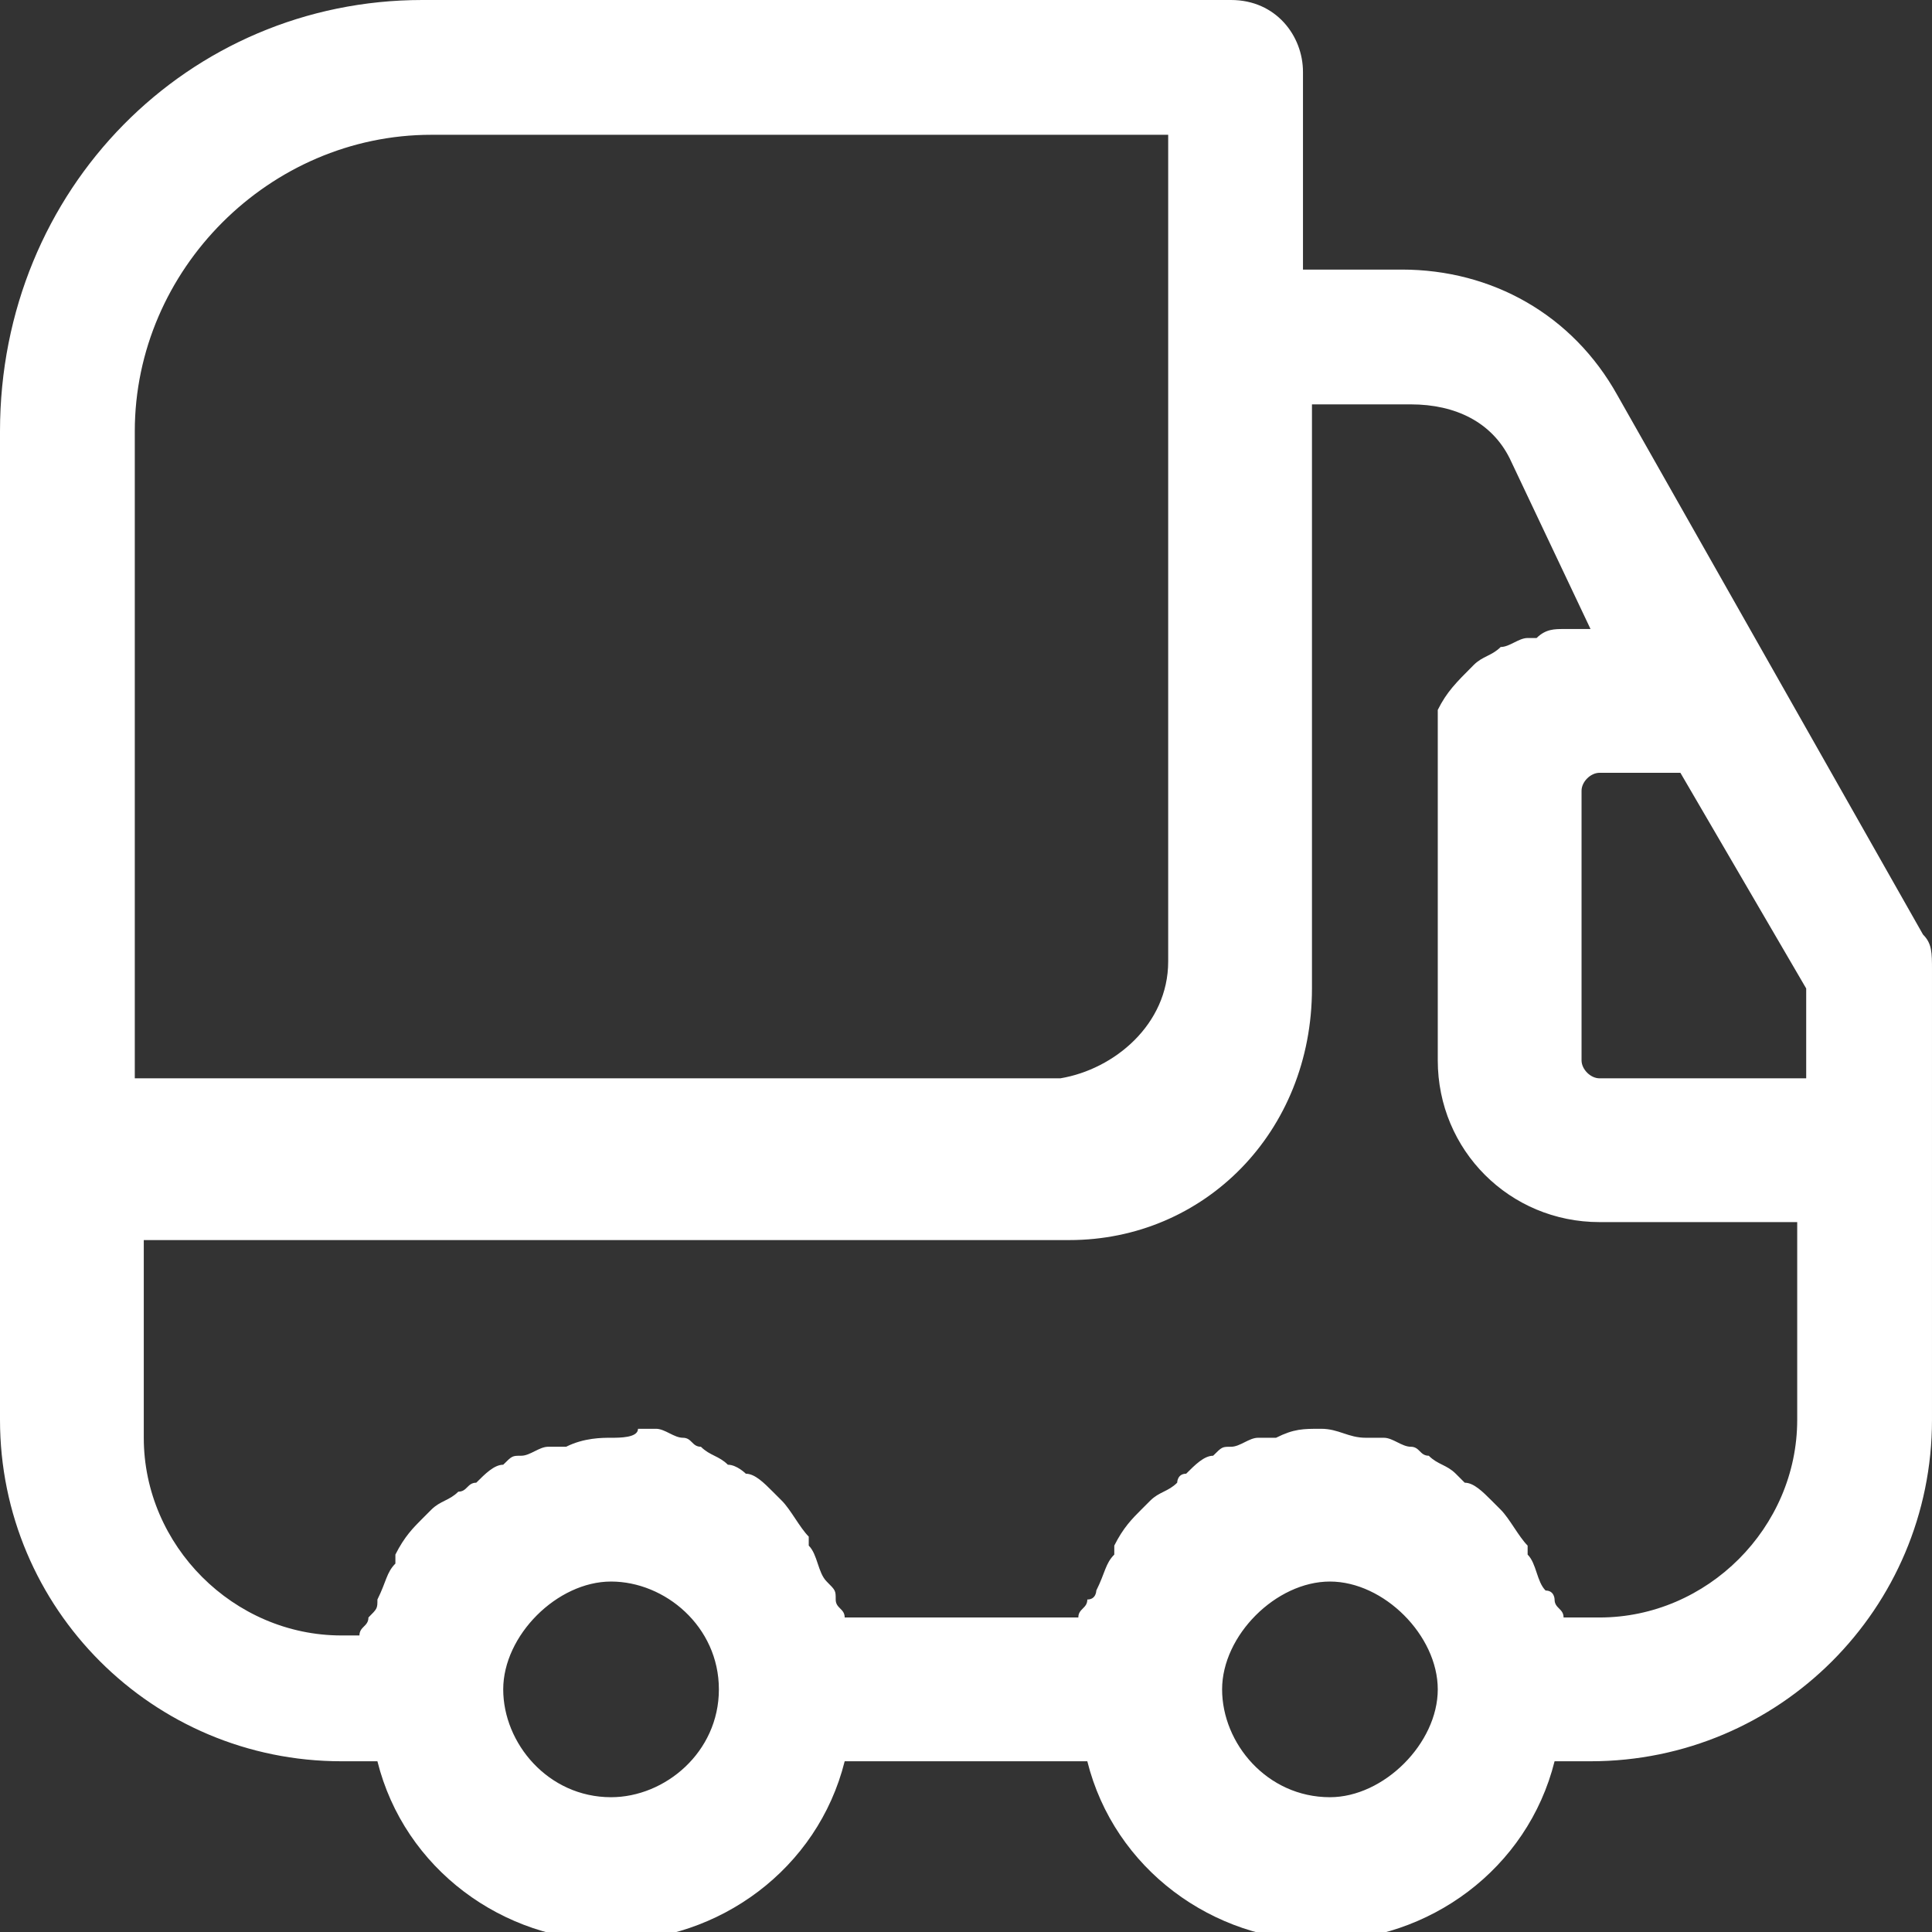 <?xml version="1.0" encoding="utf-8"?>
<!-- Generator: Adobe Illustrator 26.0.1, SVG Export Plug-In . SVG Version: 6.00 Build 0)  -->
<svg version="1.1" id="Layer_1" xmlns="http://www.w3.org/2000/svg" xmlns:xlink="http://www.w3.org/1999/xlink" x="0px" y="0px"
	 viewBox="0 0 21.5 21.5" style="enable-background:new 0 0 21.5 21.5;" xml:space="preserve">
<rect x="0" y="0" width="21.5" height="21.5" fill="#333333" stroke="none"/>
<style type="text/css">
	.st0{fill:#FFFFFF;}
</style>
<path class="st0" d="M21.4,10.4l-1.7-3c0,0,0,0,0,0l-1.7-3C17.5,3.5,16.6,3,15.6,3h-1.1V0.8c0-0.4-0.3-0.8-0.8-0.8h-9
	C2.1,0,0,2.1,0,4.8v8v3c0,2.1,1.7,3.8,3.8,3.8h0.4c0.3,1.2,1.4,2,2.6,2s2.3-0.8,2.6-2h2.7c0.3,1.2,1.4,2,2.6,2s2.3-0.8,2.6-2h0.4
	c2.1,0,3.8-1.7,3.8-3.8v-3v-2C21.5,10.6,21.5,10.5,21.4,10.4z M20,12h-2.2c-0.1,0-0.2-0.1-0.2-0.2v-3c0-0.1,0.1-0.2,0.2-0.2h0.9
	l1.4,2.4V12z M1.5,4.8C1.5,3,3,1.5,4.8,1.5H13v2.2v7c0,0.7-0.6,1.2-1.2,1.3H1.5V4.8z M6.8,20c-0.7,0-1.2-0.6-1.2-1.2
	s0.6-1.2,1.2-1.2S8,18.1,8,18.8S7.4,20,6.8,20z M14.8,20c-0.7,0-1.2-0.6-1.2-1.2s0.6-1.2,1.2-1.2s1.2,0.6,1.2,1.2S15.4,20,14.8,20z
	 M20,15.8c0,1.2-1,2.2-2.2,2.2h-0.4c0-0.1-0.1-0.1-0.1-0.2c0,0,0-0.1-0.1-0.1c-0.1-0.1-0.1-0.3-0.2-0.4c0,0,0,0,0-0.1
	c-0.1-0.1-0.2-0.3-0.3-0.4c0,0-0.1-0.1-0.1-0.1c-0.1-0.1-0.2-0.2-0.3-0.2c0,0-0.1-0.1-0.1-0.1c-0.1-0.1-0.2-0.1-0.3-0.2
	c-0.1,0-0.1-0.1-0.2-0.1c-0.1,0-0.2-0.1-0.3-0.1c-0.1,0-0.1,0-0.2,0c-0.2,0-0.3-0.1-0.5-0.1s-0.3,0-0.5,0.1c-0.1,0-0.1,0-0.2,0
	c-0.1,0-0.2,0.1-0.3,0.1c-0.1,0-0.1,0-0.2,0.1c-0.1,0-0.2,0.1-0.3,0.2c-0.1,0-0.1,0.1-0.1,0.1c-0.1,0.1-0.2,0.1-0.3,0.2
	c0,0-0.1,0.1-0.1,0.1c-0.1,0.1-0.2,0.2-0.3,0.4c0,0,0,0,0,0.1c-0.1,0.1-0.1,0.2-0.2,0.4c0,0,0,0.1-0.1,0.1c0,0.1-0.1,0.1-0.1,0.2
	H9.4c0-0.1-0.1-0.1-0.1-0.2c0-0.1,0-0.1-0.1-0.2c-0.1-0.1-0.1-0.3-0.2-0.4c0,0,0,0,0-0.1c-0.1-0.1-0.2-0.3-0.3-0.4
	c0,0-0.1-0.1-0.1-0.1c-0.1-0.1-0.2-0.2-0.3-0.2c0,0-0.1-0.1-0.2-0.1c-0.1-0.1-0.2-0.1-0.3-0.2c-0.1,0-0.1-0.1-0.2-0.1
	c-0.1,0-0.2-0.1-0.3-0.1c-0.1,0-0.1,0-0.2,0C7.1,16,6.9,16,6.8,16s-0.3,0-0.5,0.1c-0.1,0-0.1,0-0.2,0c-0.1,0-0.2,0.1-0.3,0.1
	c-0.1,0-0.1,0-0.2,0.1c-0.1,0-0.2,0.1-0.3,0.2c-0.1,0-0.1,0.1-0.2,0.1c-0.1,0.1-0.2,0.1-0.3,0.2c0,0-0.1,0.1-0.1,0.1
	c-0.1,0.1-0.2,0.2-0.3,0.4c0,0,0,0,0,0.1c-0.1,0.1-0.1,0.2-0.2,0.4c0,0.1,0,0.1-0.1,0.2c0,0.1-0.1,0.1-0.1,0.2H3.8
	c-1.2,0-2.2-1-2.2-2.2v-2.2h10.3c1.5,0,2.7-1.2,2.7-2.8V4.5h1.1c0.5,0,0.9,0.2,1.1,0.6L17.7,7c-0.1,0-0.1,0-0.2,0c0,0-0.1,0-0.1,0
	c-0.1,0-0.2,0-0.3,0.1c0,0,0,0-0.1,0c-0.1,0-0.2,0.1-0.3,0.1c0,0,0,0,0,0c-0.1,0.1-0.2,0.1-0.3,0.2c0,0,0,0,0,0
	c-0.2,0.2-0.3,0.3-0.4,0.5c0,0,0,0,0,0C16,8.3,16,8.5,16,8.8v3c0,1,0.8,1.8,1.8,1.8H20V15.8z"/>
</svg>

